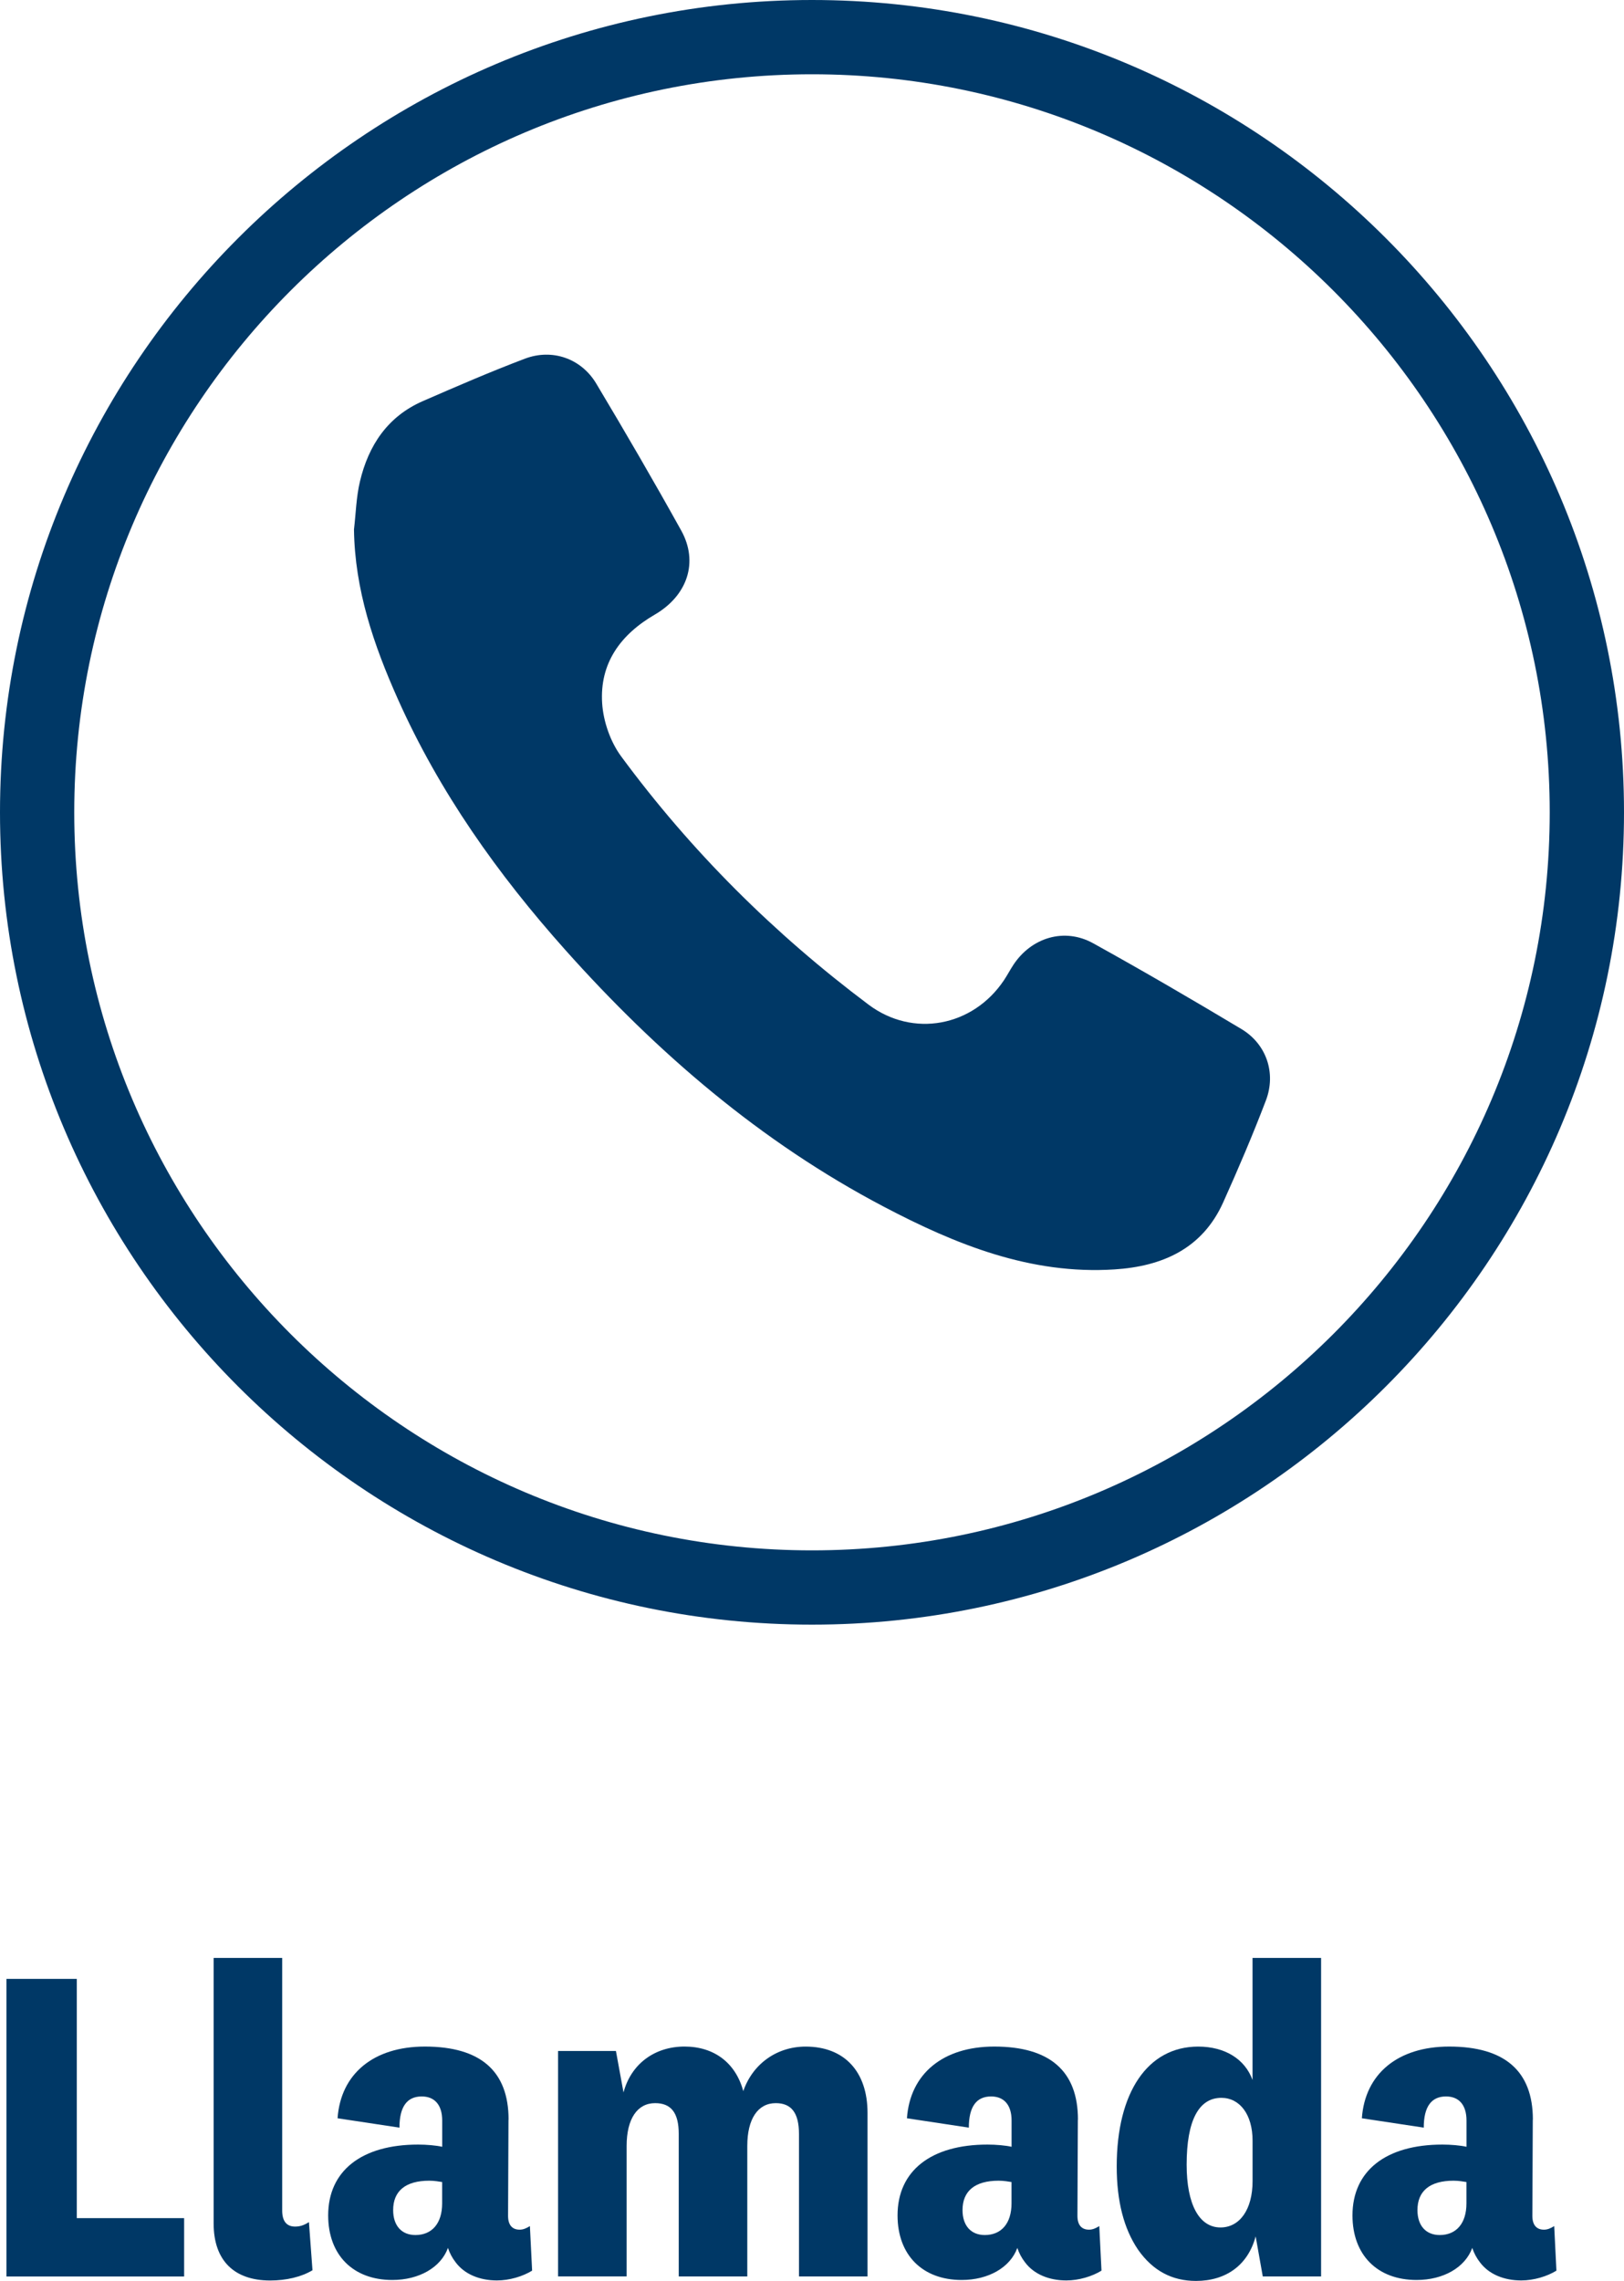 <?xml version="1.0" encoding="UTF-8"?>
<svg id="Capa_2" data-name="Capa 2" xmlns="http://www.w3.org/2000/svg" viewBox="0 0 536.08 752.64">
  <defs>
    <style>
      .cls-1 {
        fill: #003866;
        stroke-width: 0px;
      }
    </style>
  </defs>
  <g id="Capa_1-2" data-name="Capa 1">
    <g>
      <g>
        <path class="cls-1" d="m268.03,536.08C120.24,536.08,0,415.84,0,268.04S120.24,0,268.03,0s268.05,120.24,268.05,268.04-120.24,268.04-268.05,268.04Zm0-511.57c-134.28,0-243.52,109.25-243.52,243.53s109.24,243.53,243.52,243.53,243.53-109.25,243.53-243.53S402.31,24.51,268.03,24.51Z"/>
        <path class="cls-1" d="m116.85,174.7c.62-5.28.74-10.67,1.96-15.8,2.82-11.93,9.15-21.49,20.78-26.55,11.15-4.86,22.32-9.7,33.69-14,9.03-3.41,18.58-.06,23.53,8.2,9.59,16.03,18.99,32.18,28.06,48.51,5.75,10.36,2.12,21.43-8.74,27.75-11.33,6.59-18.22,16.06-17.36,29.26.39,5.98,2.71,12.67,6.25,17.48,23.11,31.35,50.53,58.58,81.69,81.95,14.68,11.01,34.44,7.26,44.69-8.05,1.11-1.66,2.04-3.45,3.14-5.12,5.99-9.03,16.86-12.31,26.31-7.08,16.48,9.12,32.77,18.62,48.94,28.3,8.24,4.94,11.53,14.51,8.08,23.57-4.33,11.36-9.12,22.56-14.11,33.65-6.91,15.36-20.2,21.1-35.89,22.1-27.69,1.78-52.38-8.22-76.19-20.73-40.54-21.3-74.7-50.67-105.04-84.65-22.34-25.01-41.62-52.15-55.35-82.91-7.92-17.74-14.17-35.98-14.44-55.86Z"/>
      </g>
      <g>
        <path class="cls-1" d="m2.13,751.16v-98.19h23.22v78.94h35.43v19.26H2.13Z"/>
        <path class="cls-1" d="m101.98,733.23l1.17,15.88c-3.67,2.21-8.68,3.38-13.97,3.38-11.91,0-18.66-6.61-18.66-18.82v-87.61h22.63v83.35c0,3.52,1.47,5.29,4.26,5.29,1.62,0,2.94-.44,4.56-1.47Z"/>
        <path class="cls-1" d="m167.85,699.42l-.14,31.75c0,2.94,1.32,4.55,3.82,4.55,1.17,0,2.2-.44,3.39-1.18l.73,14.7c-3.09,1.91-7.49,3.23-11.61,3.23-5.73,0-10.74-2.06-13.67-6.03-1.03-1.32-1.92-2.94-2.5-4.7-2.36,6.47-9.55,10.58-18.37,10.58-12.94,0-21.17-8.23-21.17-21.31,0-14.7,11.02-23.37,29.7-23.37,2.79,0,6.03.29,7.94.73v-8.67c0-5.15-2.5-7.94-6.76-7.94-4.85,0-7.35,3.38-7.35,10.29l-20.43-3.09c1.03-14.7,11.91-23.66,28.81-23.66,18.37,0,27.64,8.09,27.64,24.11Zm-21.9,27.64v-7.06c-1.03-.15-2.5-.44-4.26-.44-7.79,0-11.91,3.38-11.91,9.7,0,5.15,2.8,8.23,7.35,8.23,5.45,0,8.82-3.82,8.82-10.44Z"/>
        <path class="cls-1" d="m245.35,690.01c3.09-8.96,11.04-14.7,20.59-14.7,12.78,0,20.43,8.23,20.43,21.9v53.94h-22.63v-47.04c0-6.91-2.5-10.14-7.65-10.14-5.88,0-9.41,5.15-9.41,14.11v43.07h-22.63v-47.04c0-6.91-2.5-10.14-7.79-10.14-5.88,0-9.41,5.15-9.41,14.11v43.07h-22.63v-74.38h19.1l2.5,13.67c2.5-9.41,10.29-15.14,20.13-15.14s16.91,5.44,19.4,14.7Z"/>
        <path class="cls-1" d="m355.8,699.42l-.14,31.75c0,2.94,1.32,4.55,3.82,4.55,1.17,0,2.2-.44,3.39-1.18l.73,14.7c-3.09,1.91-7.49,3.23-11.61,3.23-5.73,0-10.74-2.06-13.67-6.03-1.03-1.32-1.92-2.94-2.5-4.7-2.36,6.47-9.55,10.58-18.37,10.58-12.94,0-21.17-8.23-21.17-21.31,0-14.7,11.02-23.37,29.7-23.37,2.79,0,6.03.29,7.94.73v-8.67c0-5.15-2.5-7.94-6.76-7.94-4.85,0-7.35,3.38-7.35,10.29l-20.43-3.09c1.03-14.7,11.91-23.66,28.81-23.66,18.37,0,27.64,8.09,27.64,24.11Zm-21.9,27.64v-7.06c-1.03-.15-2.5-.44-4.26-.44-7.79,0-11.91,3.38-11.91,9.7,0,5.15,2.8,8.23,7.35,8.23,5.45,0,8.82-3.82,8.82-10.44Z"/>
        <path class="cls-1" d="m436.1,751.16h-19.26l-2.35-13.23c-2.5,9.41-9.71,14.7-19.7,14.7-7.94,0-14.26-3.38-19.11-10.29-4.7-6.91-7.05-16.02-7.05-27.49,0-24.55,10.28-39.54,26.89-39.54,8.82,0,15.44,4.12,17.94,11.02v-40.28h22.63v105.1Zm-22.63-31.45v-13.38c0-8.67-4.27-14.11-10.29-14.11-7.49,0-11.47,7.5-11.47,22.05,0,13.08,4.12,20.72,11.17,20.72,6.32,0,10.59-5.88,10.59-15.28Z"/>
        <path class="cls-1" d="m505.97,699.42l-.14,31.75c0,2.94,1.32,4.55,3.82,4.55,1.17,0,2.2-.44,3.39-1.18l.73,14.7c-3.09,1.91-7.49,3.23-11.61,3.23-5.73,0-10.74-2.06-13.67-6.03-1.03-1.32-1.92-2.94-2.5-4.7-2.36,6.47-9.55,10.58-18.37,10.58-12.94,0-21.17-8.23-21.17-21.31,0-14.7,11.02-23.37,29.7-23.37,2.79,0,6.03.29,7.94.73v-8.67c0-5.15-2.5-7.94-6.76-7.94-4.85,0-7.35,3.38-7.35,10.29l-20.43-3.09c1.03-14.7,11.91-23.66,28.81-23.66,18.37,0,27.64,8.09,27.64,24.11Zm-21.9,27.64v-7.06c-1.03-.15-2.5-.44-4.26-.44-7.79,0-11.91,3.38-11.91,9.7,0,5.15,2.8,8.23,7.35,8.23,5.45,0,8.82-3.82,8.82-10.44Z"/>
      </g>
    </g>
  </g>
</svg>